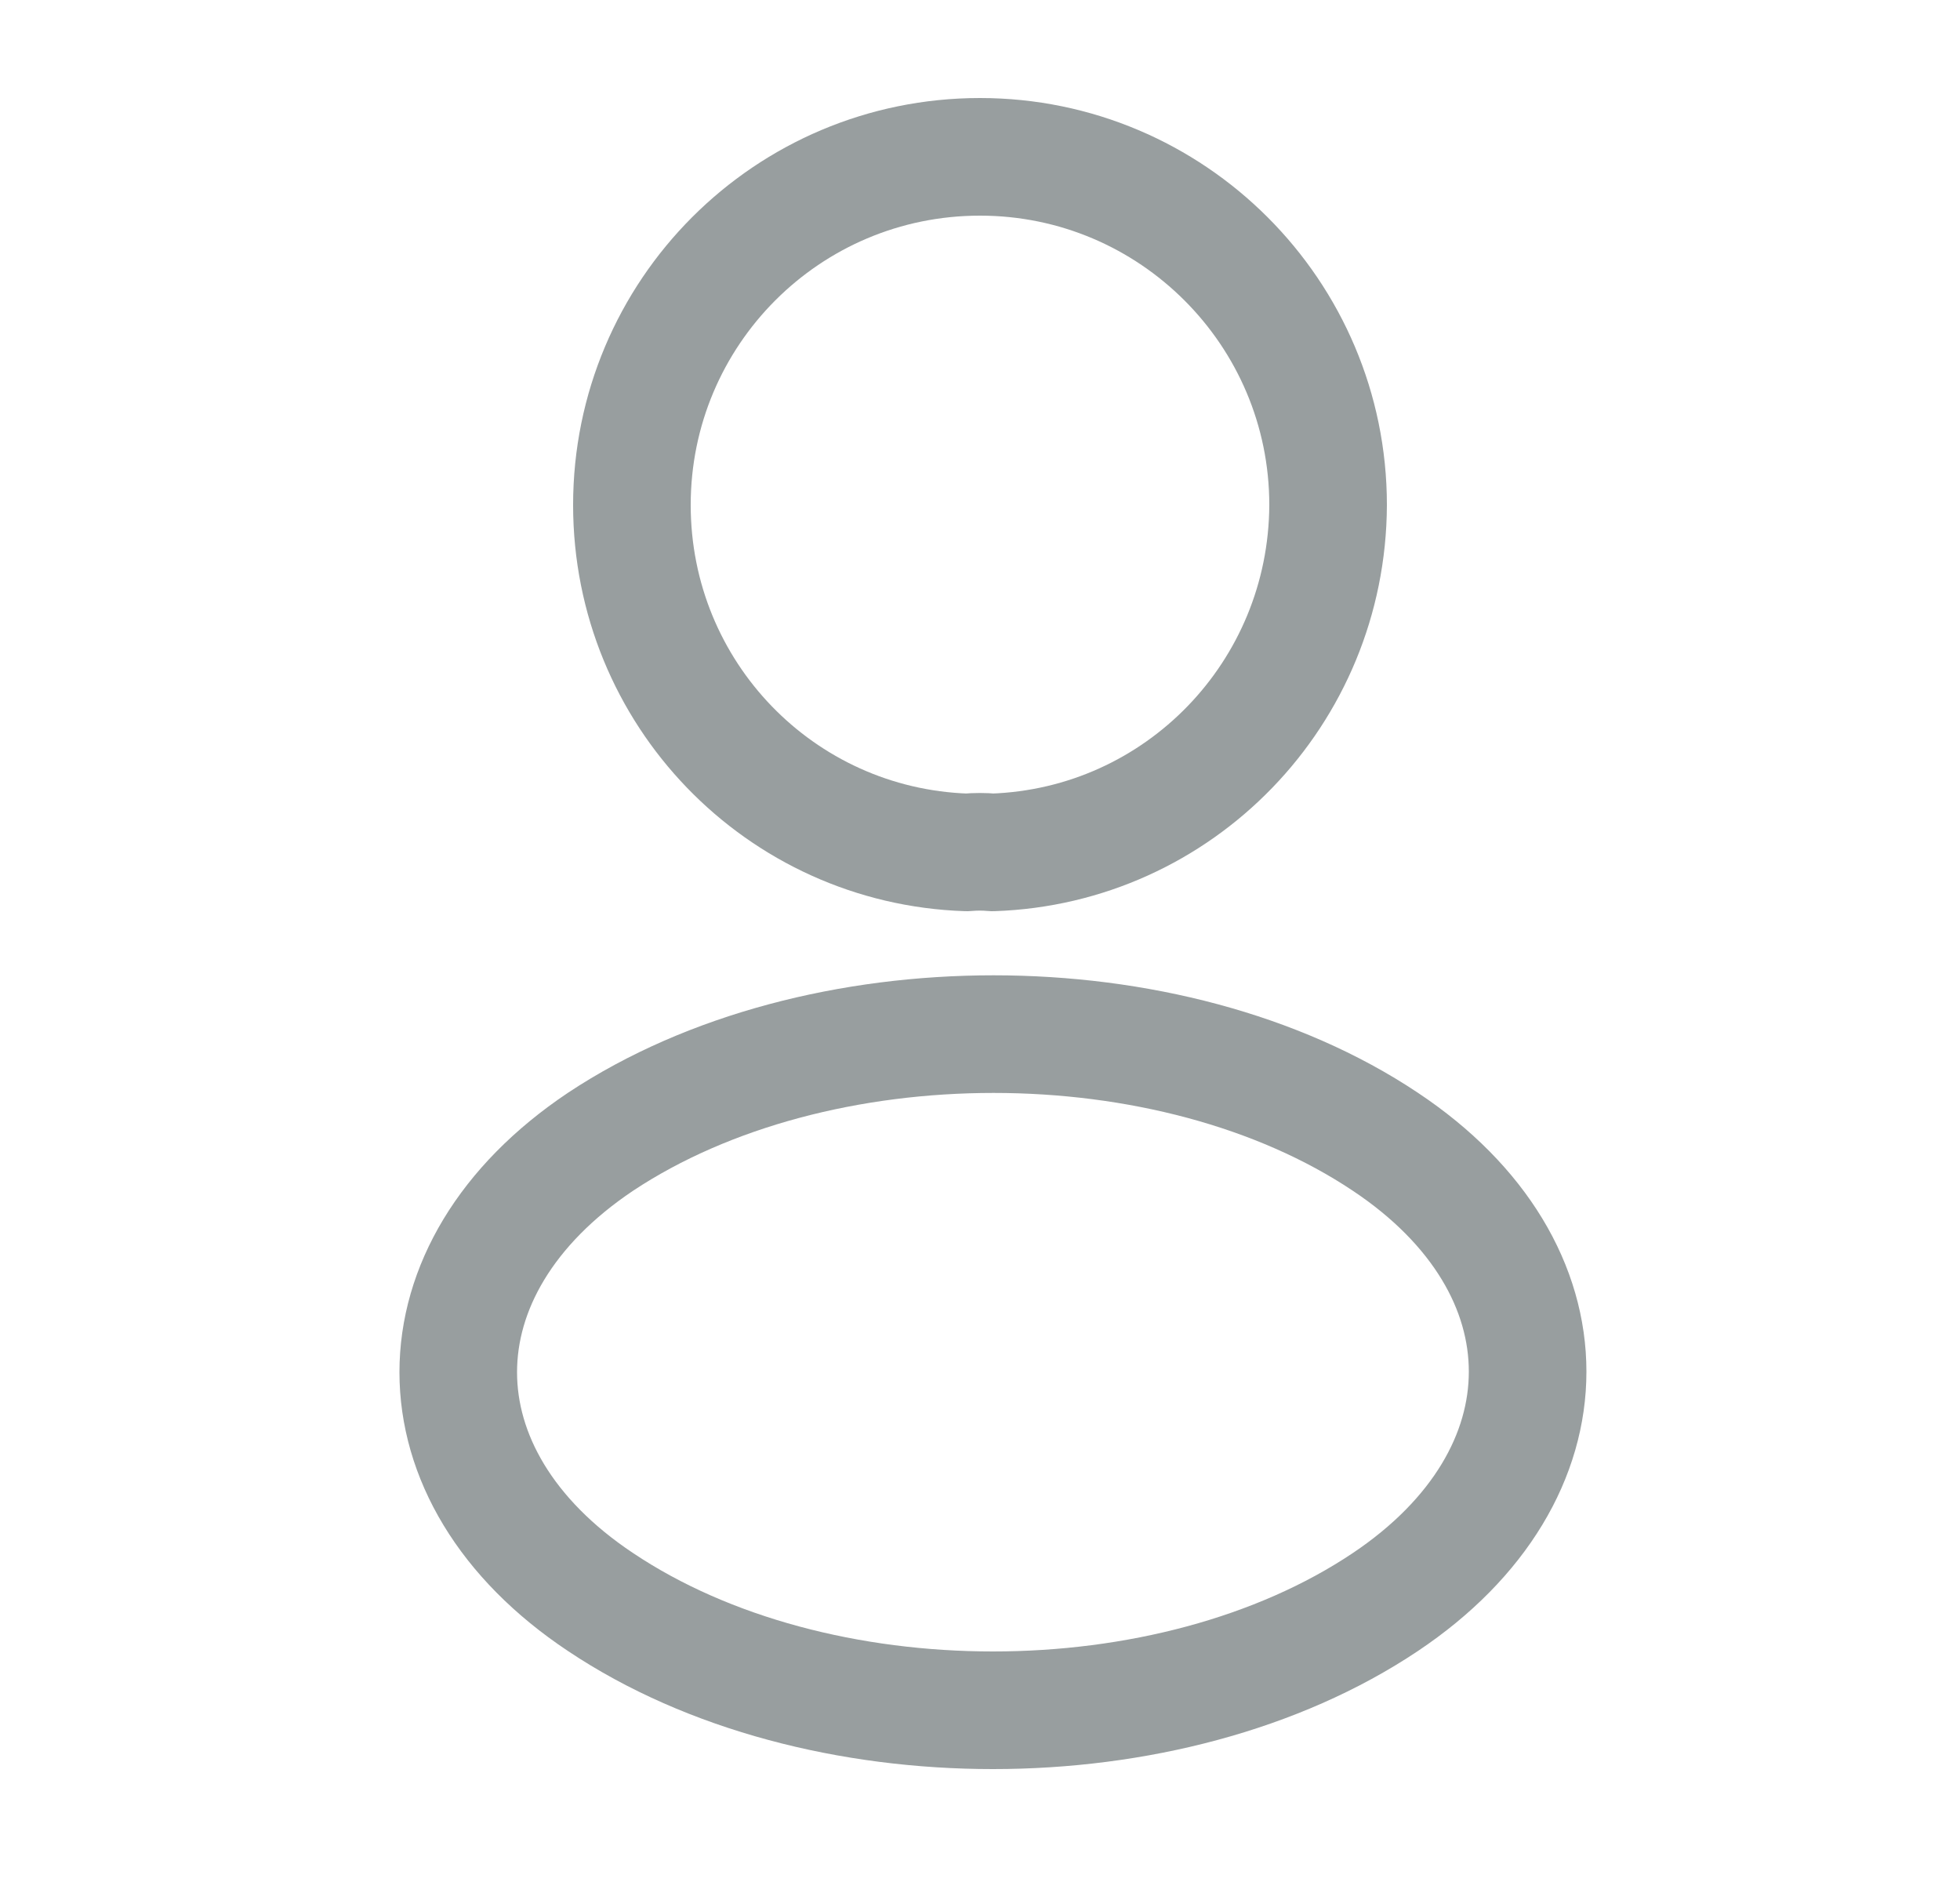<svg width="25" height="24" viewBox="0 0 25 24" fill="none" xmlns="http://www.w3.org/2000/svg">
    <path d="M12.66 10.87C12.56 10.86 12.44 10.86 12.33 10.87C9.95 10.79 8.06 8.84 8.06 6.44C8.06 3.99 10.04 2 12.5 2C14.95 2 16.94 3.99 16.94 6.44C16.93 8.84 15.04 10.79 12.66 10.87Z" stroke="#989E9F" stroke-width="1.5" stroke-linecap="round" stroke-linejoin="round"/>
    <path d="M7.66 14.56C5.24 16.18 5.24 18.82 7.66 20.43C10.41 22.27 14.92 22.27 17.67 20.43C20.09 18.81 20.09 16.17 17.67 14.56C14.93 12.73 10.42 12.73 7.66 14.56Z" stroke="#989E9F" stroke-width="1.5" stroke-linecap="round" stroke-linejoin="round"/>
</svg>
